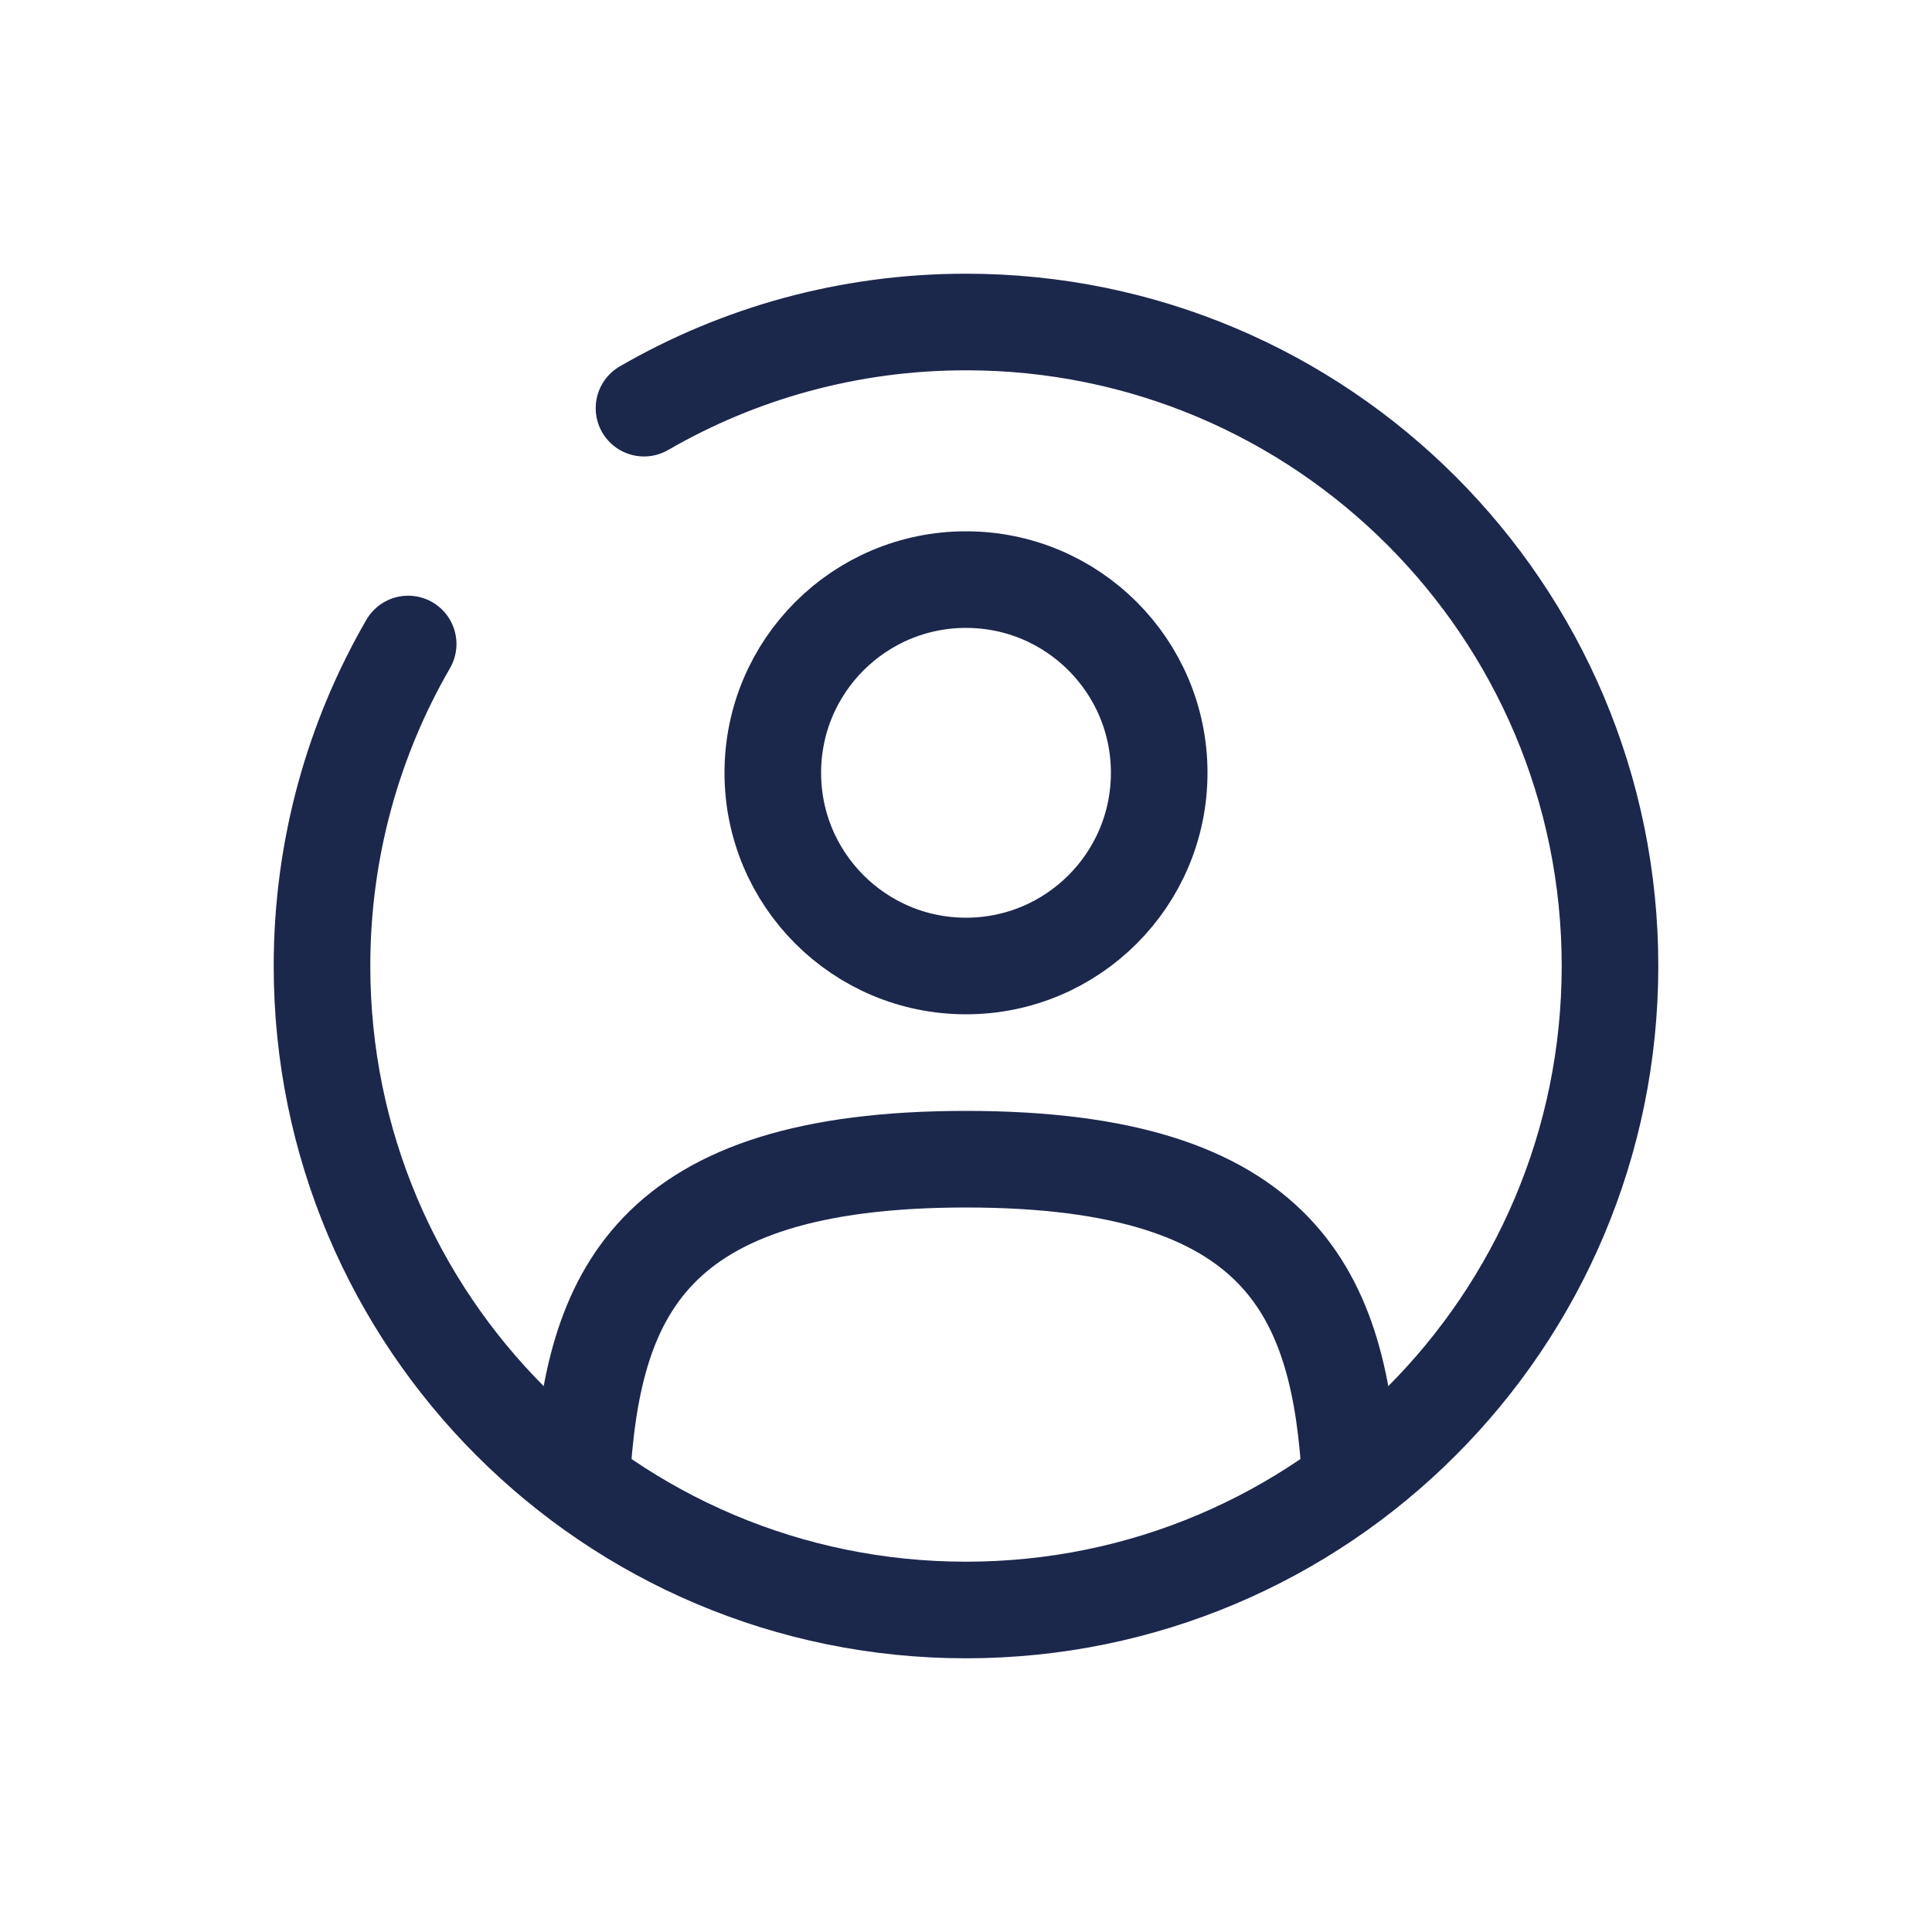 <svg width="30" height="30" viewBox="0 0 30 30" fill="none" xmlns="http://www.w3.org/2000/svg">
<circle cx="15" cy="12" r="3" stroke="#1C274C" stroke-width="1.5"/>
<path d="M20.969 23C20.81 20.108 19.925 18 15 18C10.075 18 9.19 20.108 9.031 23" stroke="#1C274C" stroke-width="1.5" stroke-linecap="round"/>
<path d="M10 6.338C11.471 5.487 13.179 5 15 5C20.523 5 25 9.477 25 15C25 20.523 20.523 25 15 25C9.477 25 5 20.523 5 15C5 13.179 5.487 11.471 6.338 10" stroke="#1C274C" stroke-width="1.5" stroke-linecap="round"/>
</svg>
